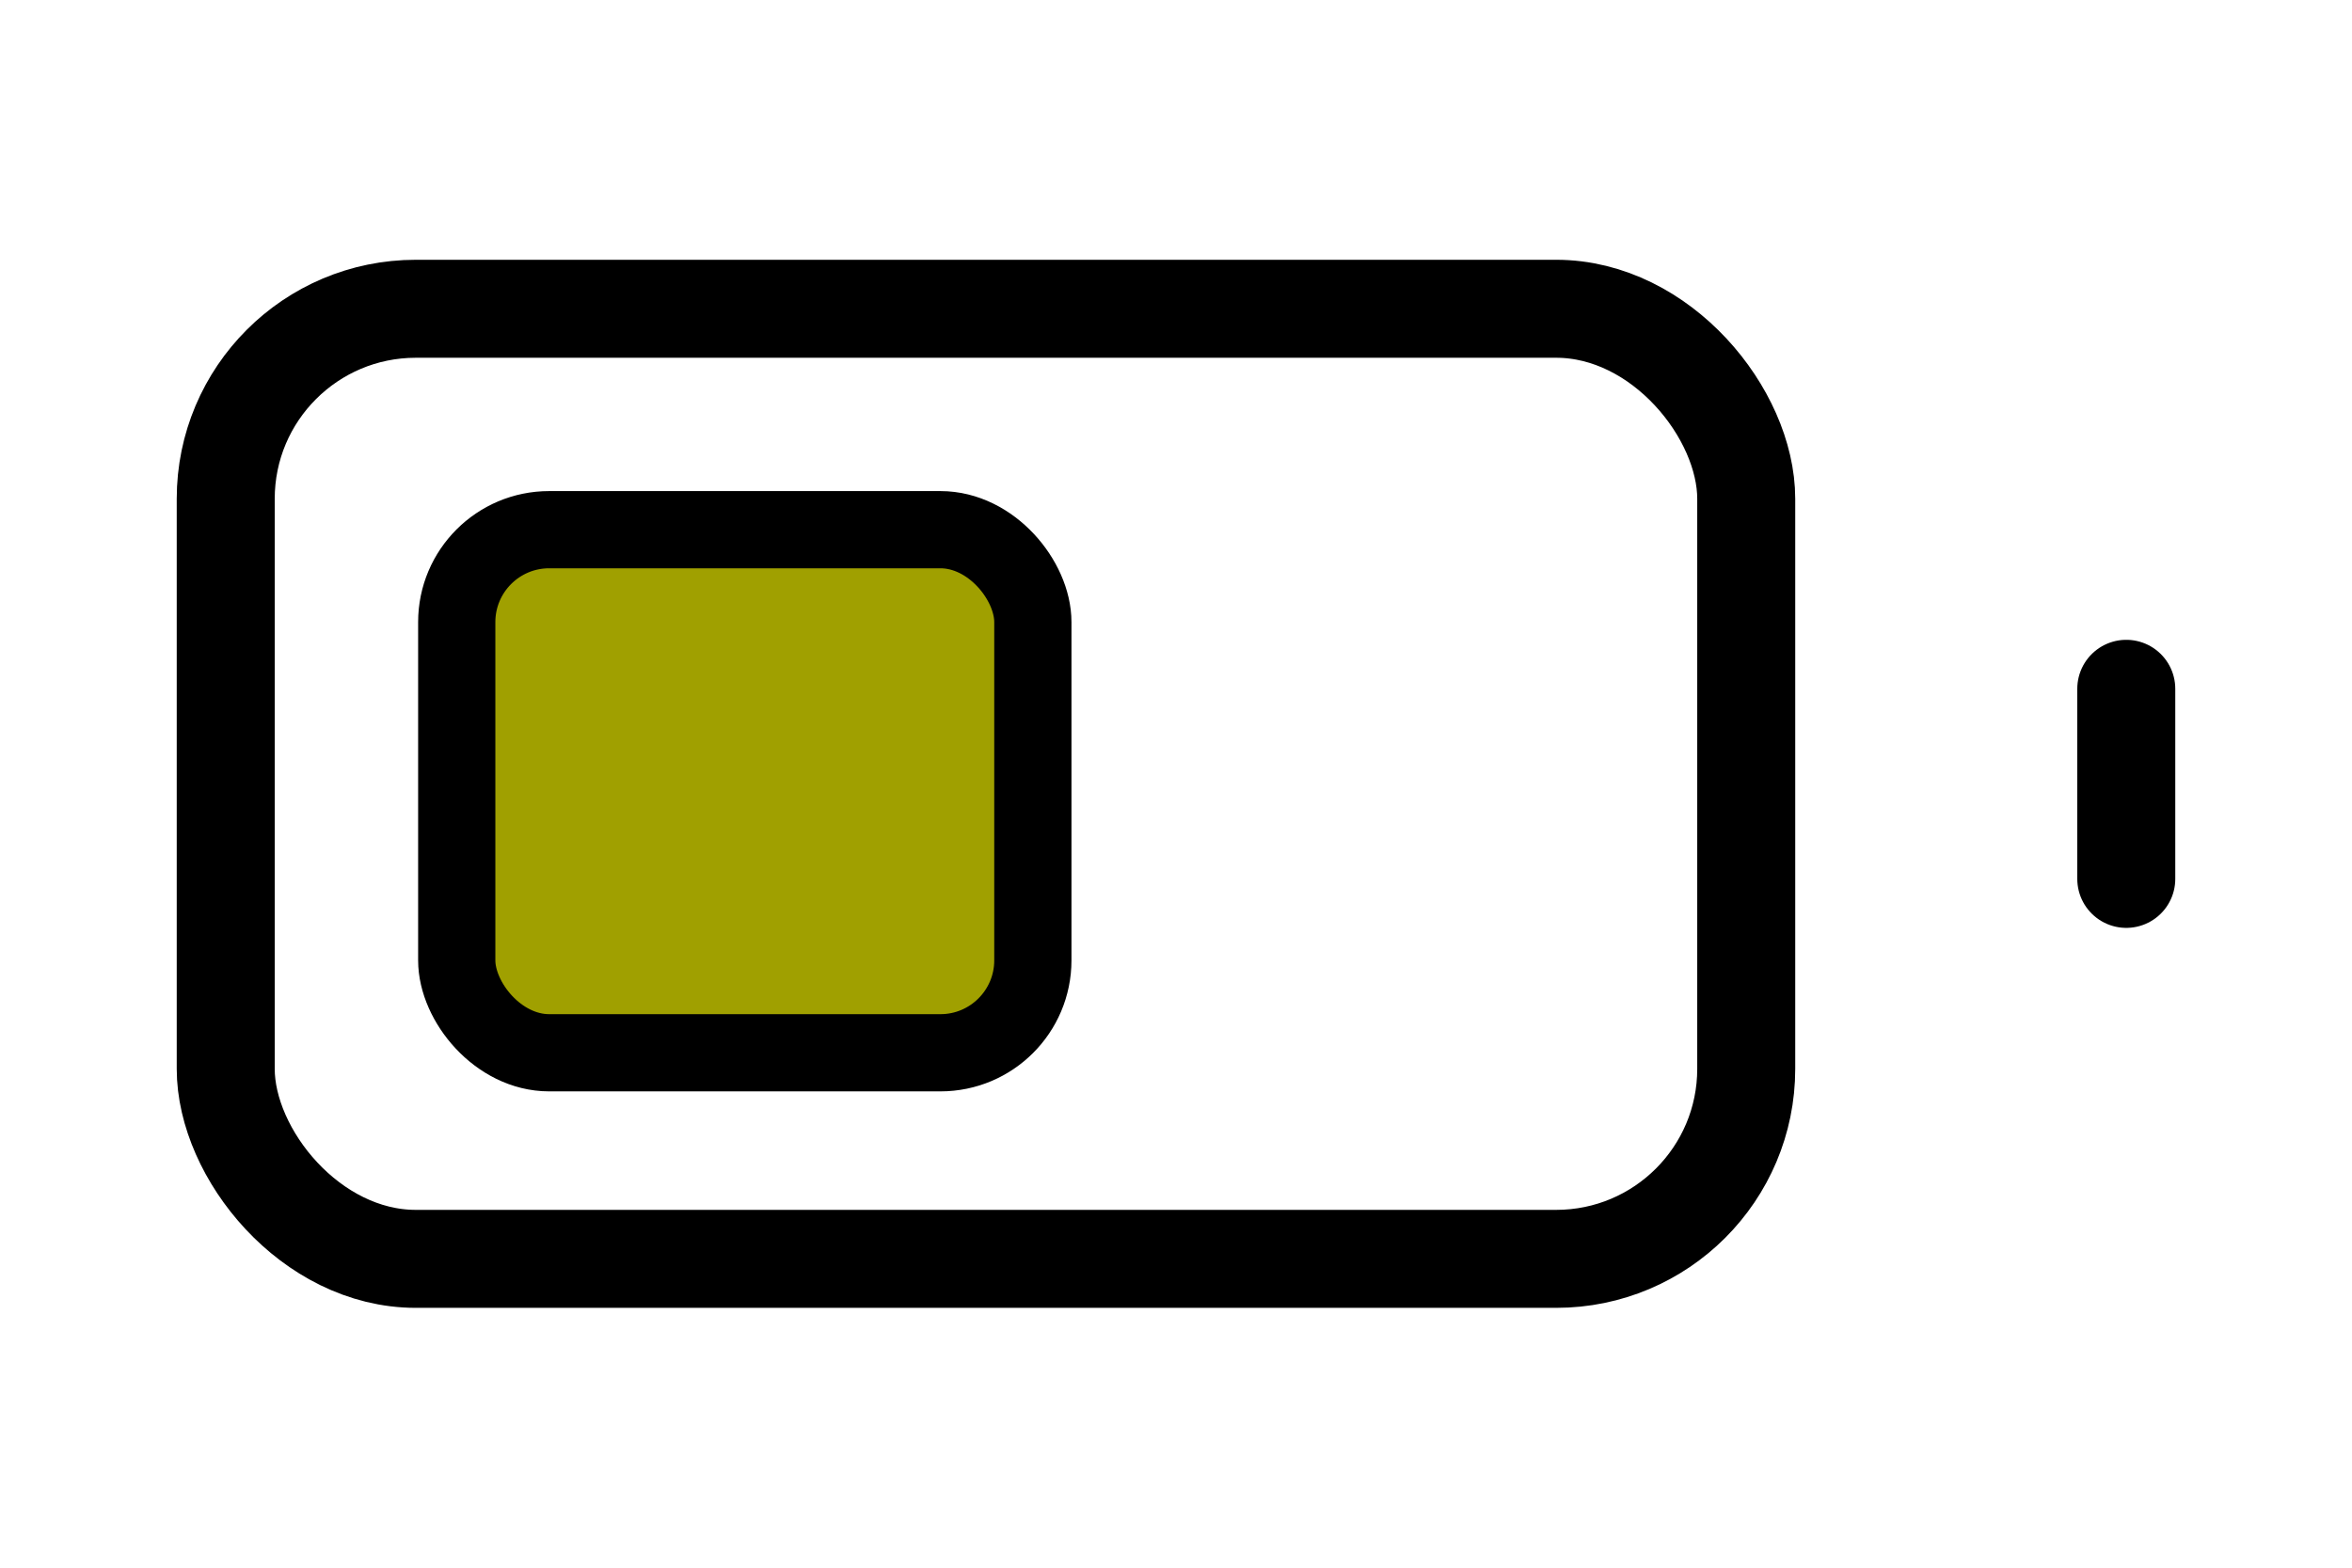 <?xml version="1.0" encoding="UTF-8" standalone="no"?>
<svg
   width="36"
   height="24"
   viewBox="0 0 36 24"
   fill="none"
   stroke="currentColor"
   stroke-width="2"
   stroke-linecap="round"
   stroke-linejoin="round"
   class="lucide lucide-battery-full"
   version="1.1"
   id="svg4"
   sodipodi:docname="battery-medium.svg"
   inkscape:version="1.4.1 (93de688d07, 2025-03-30)"
   xmlns:inkscape="http://www.inkscape.org/namespaces/inkscape"
   xmlns:sodipodi="http://sodipodi.sourceforge.net/DTD/sodipodi-0.dtd"
   xmlns="http://www.w3.org/2000/svg"
   xmlns:svg="http://www.w3.org/2000/svg">
  <defs
     id="defs4" />
  <sodipodi:namedview
     id="namedview4"
     pagecolor="#ffffff"
     bordercolor="#000000"
     borderopacity="0.25"
     inkscape:showpageshadow="2"
     inkscape:pageopacity="0.0"
     inkscape:pagecheckerboard="0"
     inkscape:deskcolor="#d1d1d1"
     inkscape:zoom="12.520298"
     inkscape:cx="17.05231"
     inkscape:cy="8.426317"
     inkscape:window-width="1900"
     inkscape:window-height="1020"
     inkscape:window-x="0"
     inkscape:window-y="0"
     inkscape:window-maximized="0"
     inkscape:current-layer="rect2" />
  <rect
     width="23.273"
     height="14.545"
     x="3.455"
     y="4.727"
     rx="2.909"
     ry="2.909"
     id="rect1"
     style="stroke-width:1.5;stroke-dasharray:none" />
  <line
     x1="32.545"
     x2="32.545"
     y1="10.545"
     y2="13.455"
     id="line1"
     style="stroke-width:1.5;stroke-dasharray:none" />
  <g
     id="rect2"
     style="opacity:1">
    <rect
       style="fill:#a0a000;fill-opacity:1;stroke:#000000;stroke-width:1.182;stroke-linecap:round;stroke-dasharray:none"
       id="rect3"
       width="8.818"
       height="8.008"
       x="6.991"
       y="8.109"
       rx="1.415" />
  </g>
</svg>
